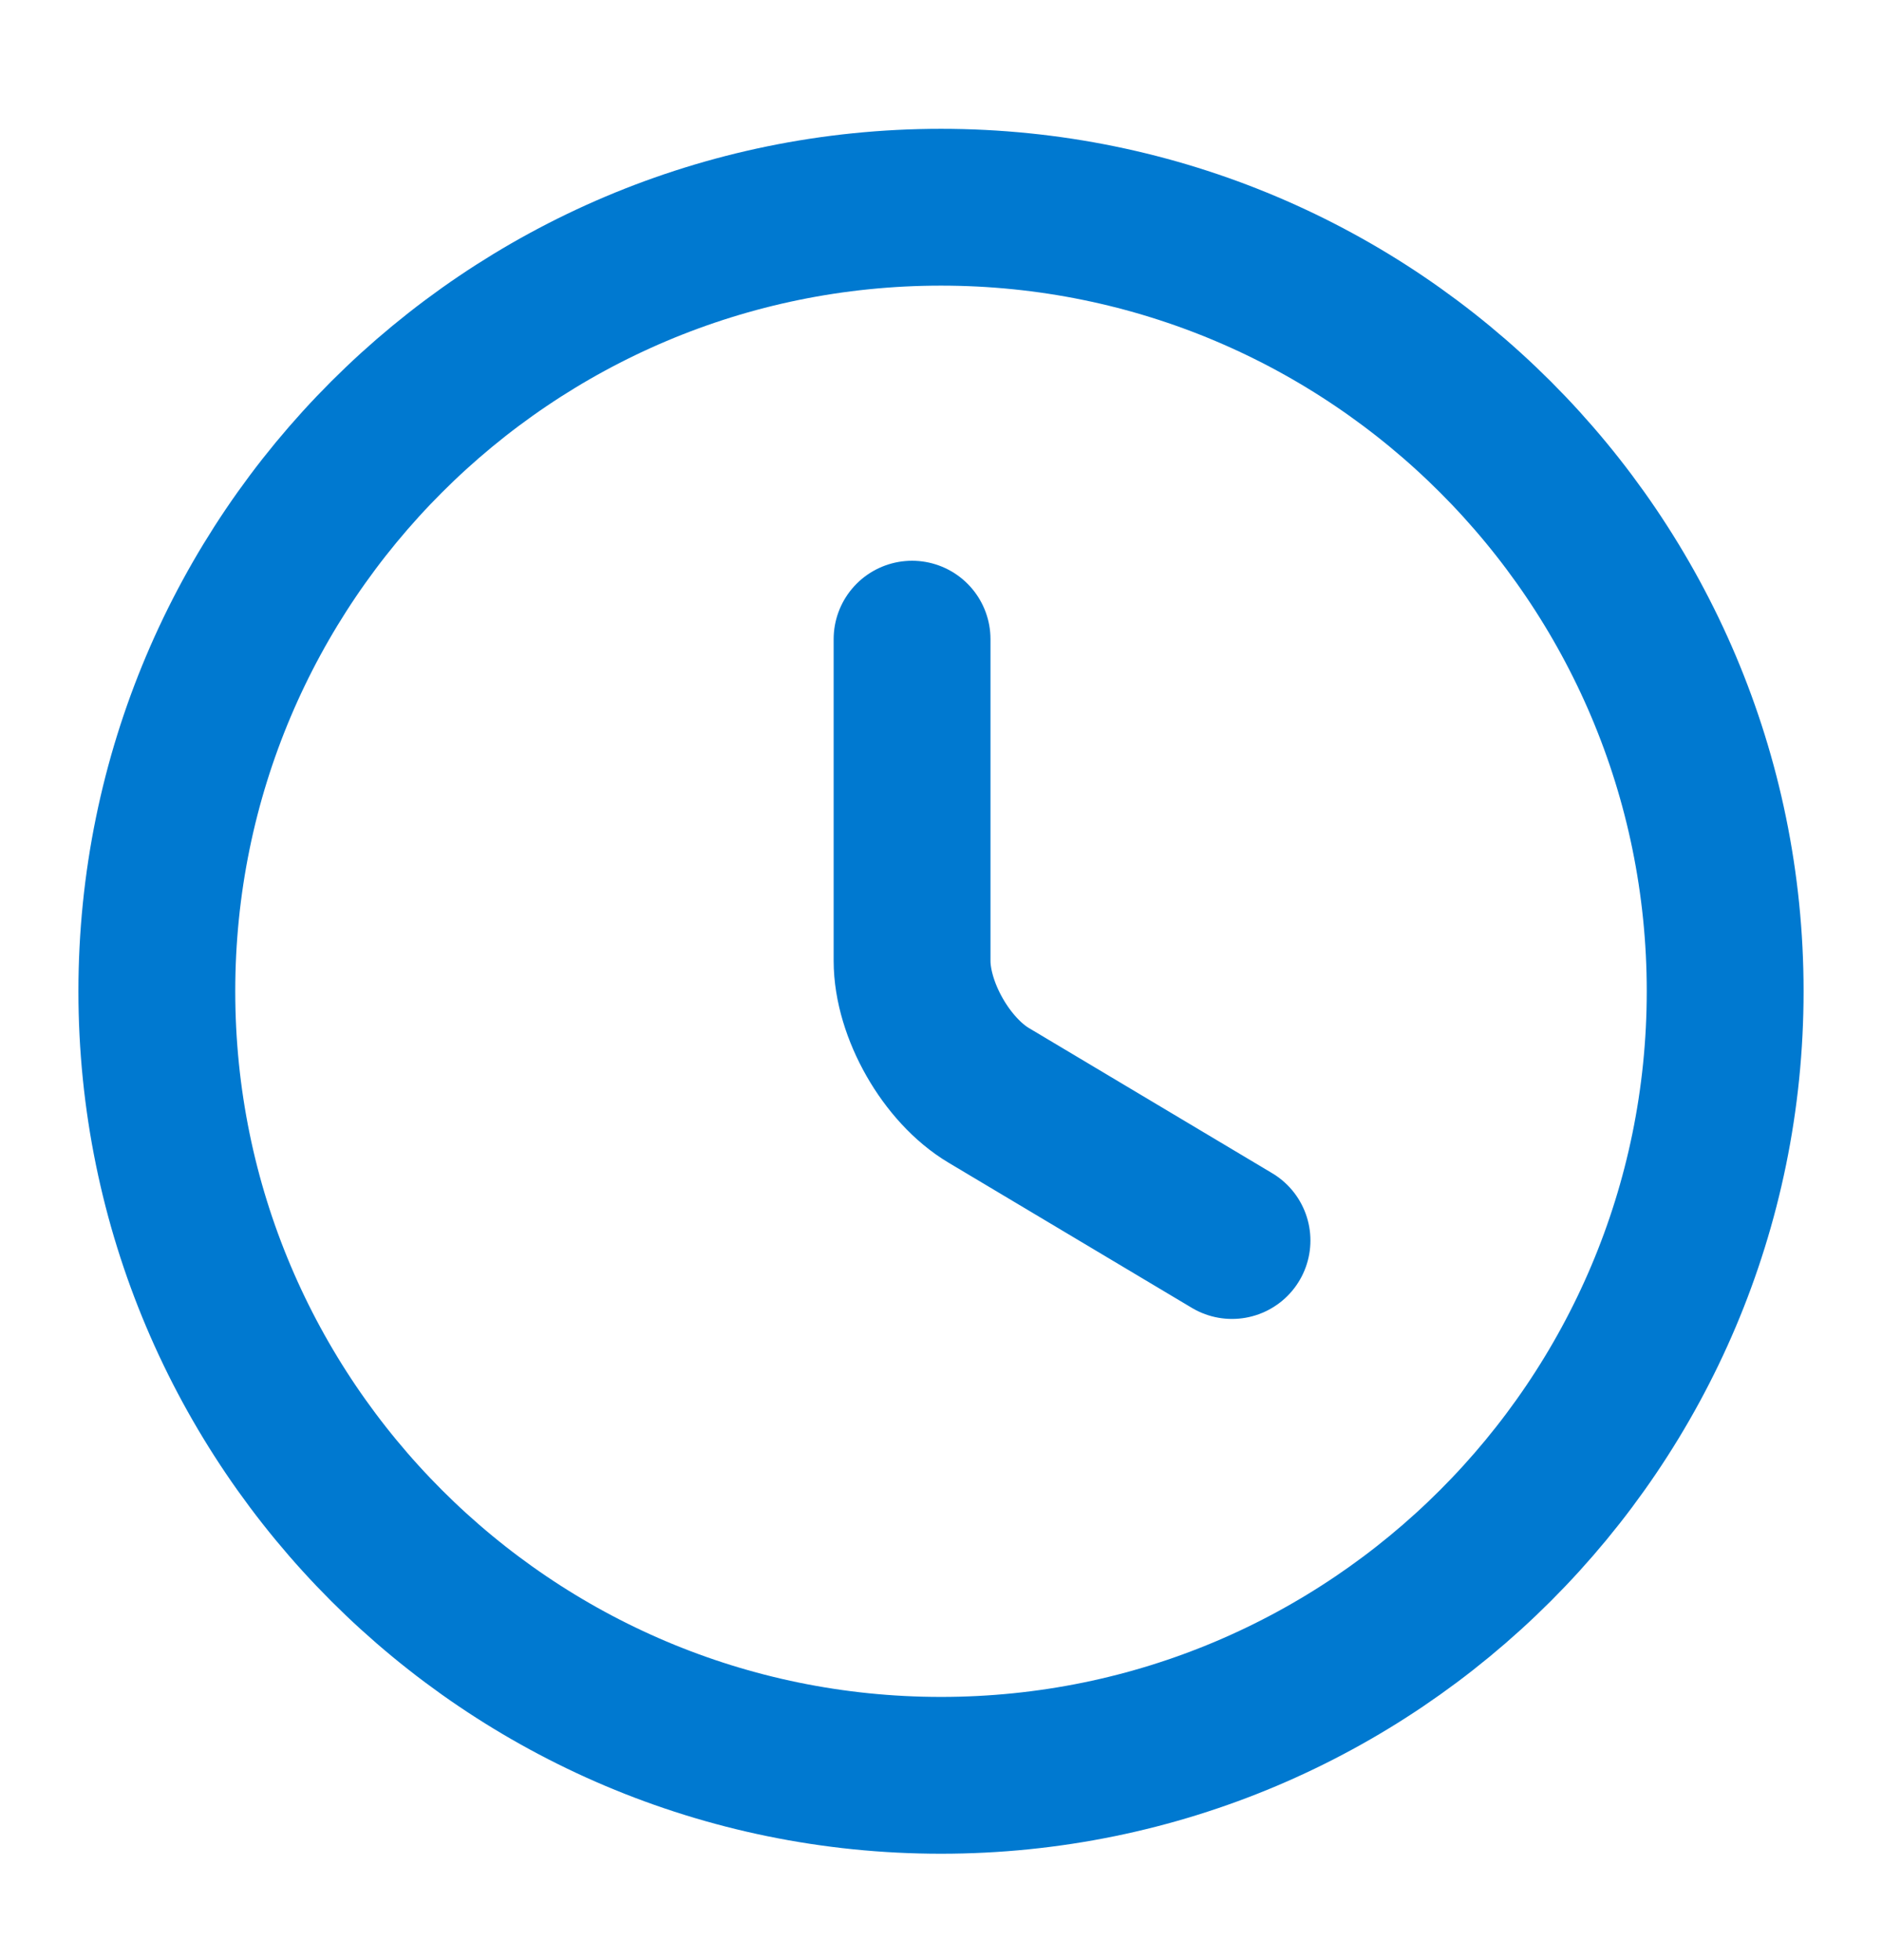 <svg width="24" height="25" viewBox="0 0 24 25" fill="none" xmlns="http://www.w3.org/2000/svg">
<path d="M22 12.643C22 18.163 17.52 22.643 12 22.643C6.48 22.643 2 18.163 2 12.643C2 7.123 6.48 2.643 12 2.643C17.52 2.643 22 7.123 22 12.643Z" stroke="#0079D0" stroke-width="2" stroke-linecap="round" stroke-linejoin="round"/>
<path d="M15.711 15.822L12.611 13.972C12.071 13.652 11.631 12.882 11.631 12.252V8.152" stroke="#0079D0" stroke-width="2" stroke-linecap="round" stroke-linejoin="round"/>
</svg>

